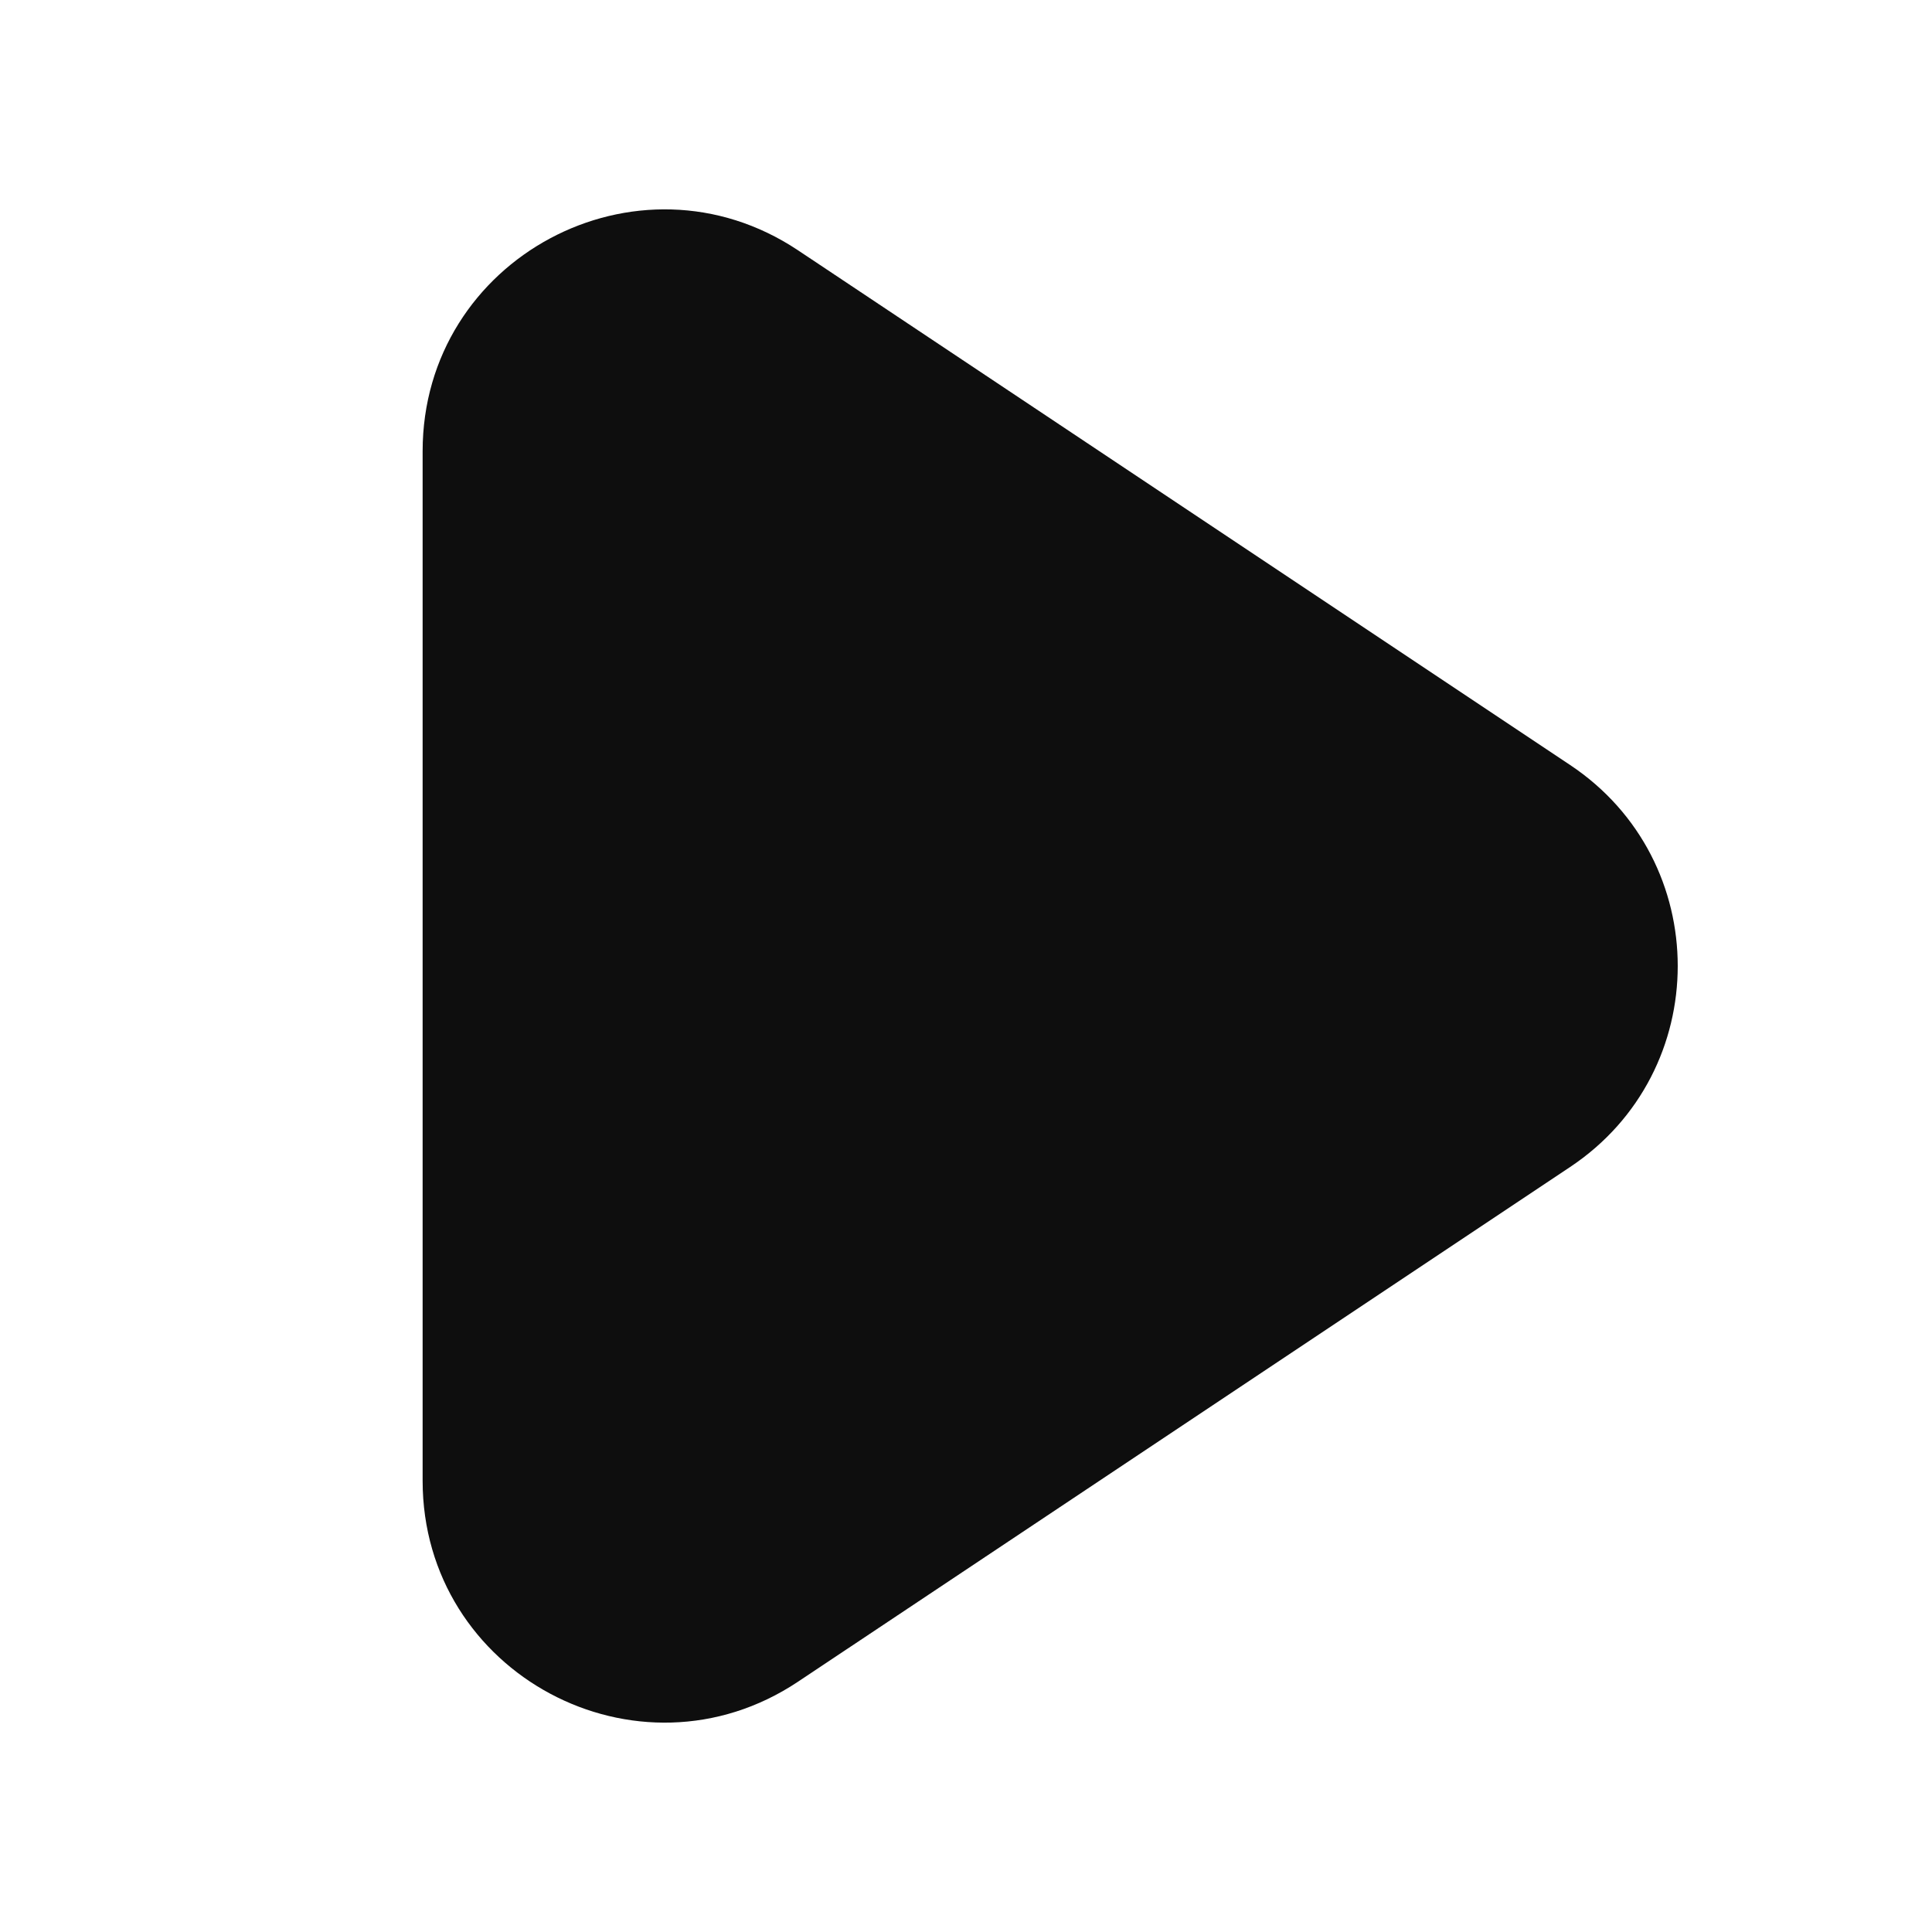 <svg width="16" height="16" viewBox="0 0 16 16" fill="none" xmlns="http://www.w3.org/2000/svg">
<path d="M3.5 3.737C3.5 2.14 5.28 1.187 6.609 2.073L13.004 6.336C14.191 7.128 14.191 8.872 13.004 9.664L6.609 13.927C5.28 14.813 3.5 13.86 3.5 12.263V3.737Z" fill="#0E0E0E"/>
</svg>
